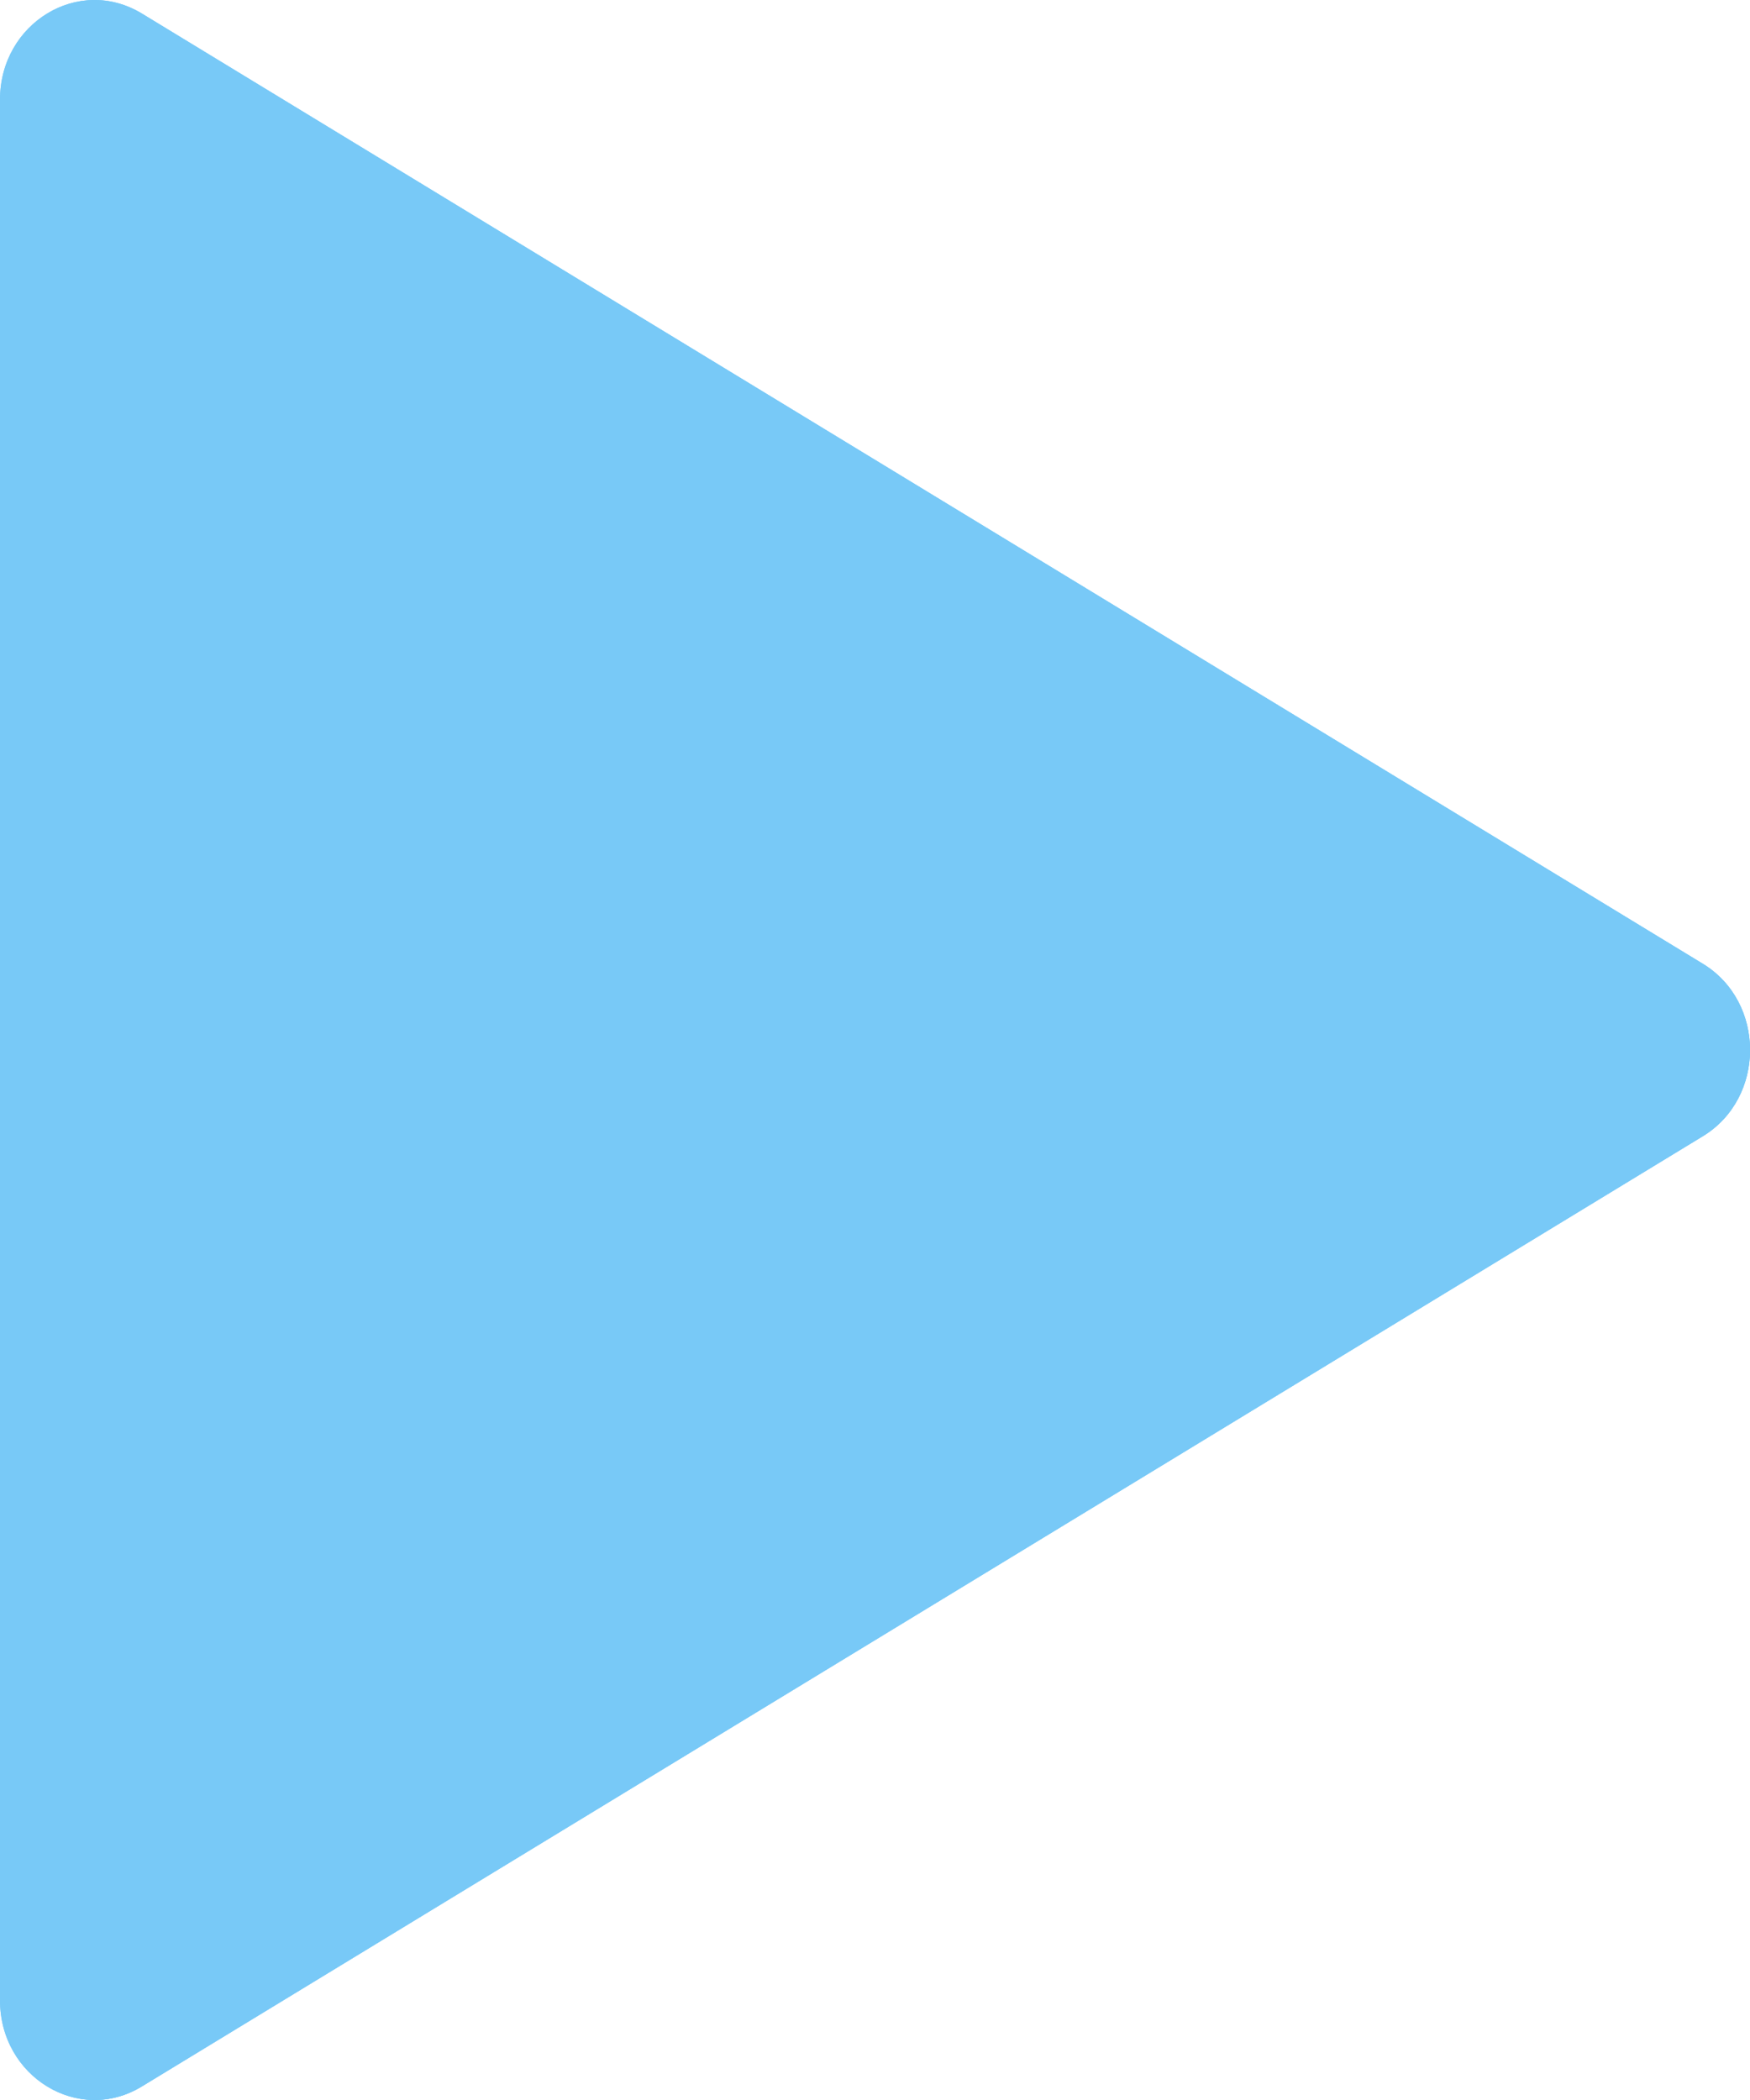 <svg width="20" height="24" viewBox="0 0 20 24" fill="none" xmlns="http://www.w3.org/2000/svg">
<path d="M1.619 0.154L19.461 11.015C20.18 11.453 20.18 12.547 19.461 12.985L1.619 23.846C0.899 24.284 0 23.736 0 22.861V1.139C0 0.264 0.899 -0.284 1.619 0.154Z" fill="#78C9F7"/>
<path d="M19.461 11.015L1.619 0.154C1.511 0.089 1.4 0.052 1.288 0.028L18.537 10.528C19.256 10.966 19.256 12.06 18.537 12.498L0.695 23.359C0.534 23.457 0.364 23.499 0.197 23.506C0.5 23.962 1.103 24.16 1.619 23.846L19.461 12.985C20.18 12.547 20.18 11.453 19.461 11.015Z" fill="#78C9F7"/>
<path d="M1.619 0.154L19.461 11.015C20.18 11.453 20.18 12.547 19.461 12.985L1.619 23.846C0.899 24.284 0 23.736 0 22.861V1.139C0 0.264 0.899 -0.284 1.619 0.154Z" fill="#78C9F7"/>
</svg>
